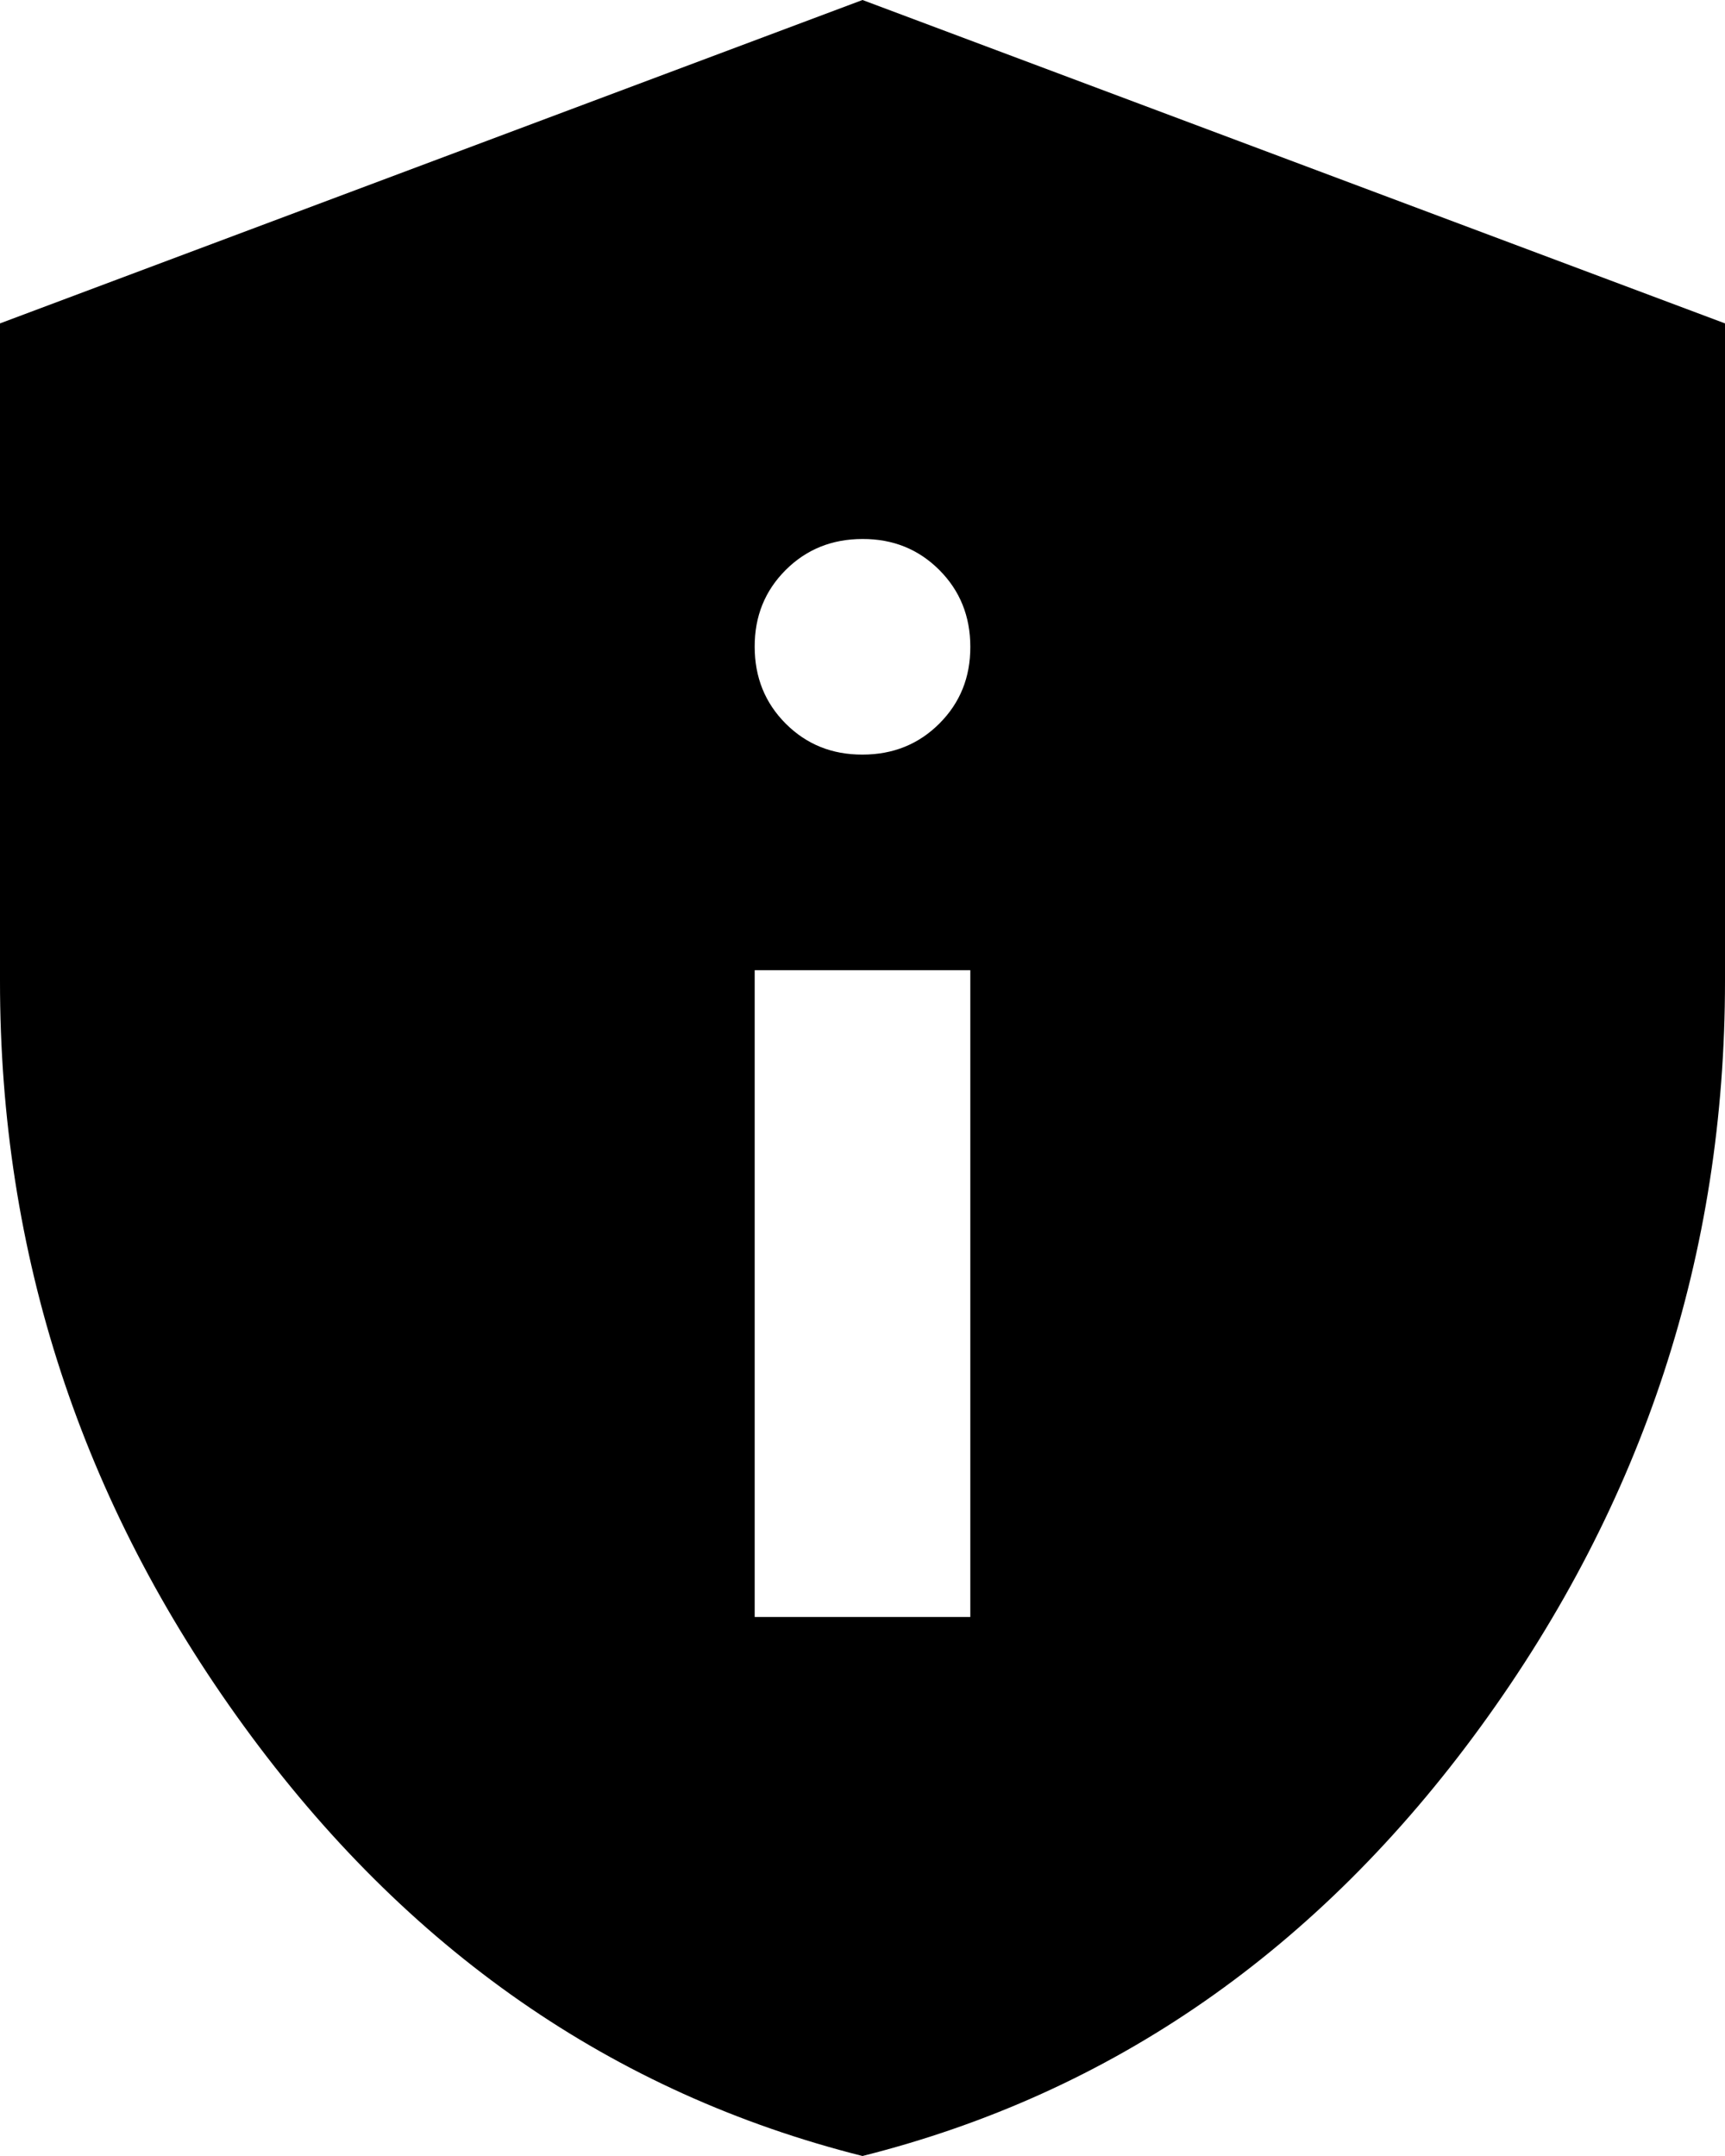 <svg width="16" height="20" viewBox="0 0 16 20" fill="none" xmlns="http://www.w3.org/2000/svg">
<path d="M7 15H9V9H7V15ZM8 7C8.283 7 8.521 6.904 8.713 6.712C8.905 6.52 9.001 6.283 9 6C9 5.717 8.904 5.479 8.712 5.287C8.52 5.095 8.283 4.999 8 5C7.717 5 7.479 5.096 7.287 5.288C7.095 5.48 6.999 5.717 7 6C7 6.283 7.096 6.521 7.288 6.713C7.48 6.905 7.717 7.001 8 7ZM8 20C5.683 19.417 3.771 18.087 2.262 16.012C0.753 13.937 -0.001 11.633 4.41696e-07 9.1V3L8 0L16 3V9.1C16 11.633 15.246 13.938 13.737 16.013C12.228 18.088 10.316 19.417 8 20Z" fill="black"/>
</svg>

